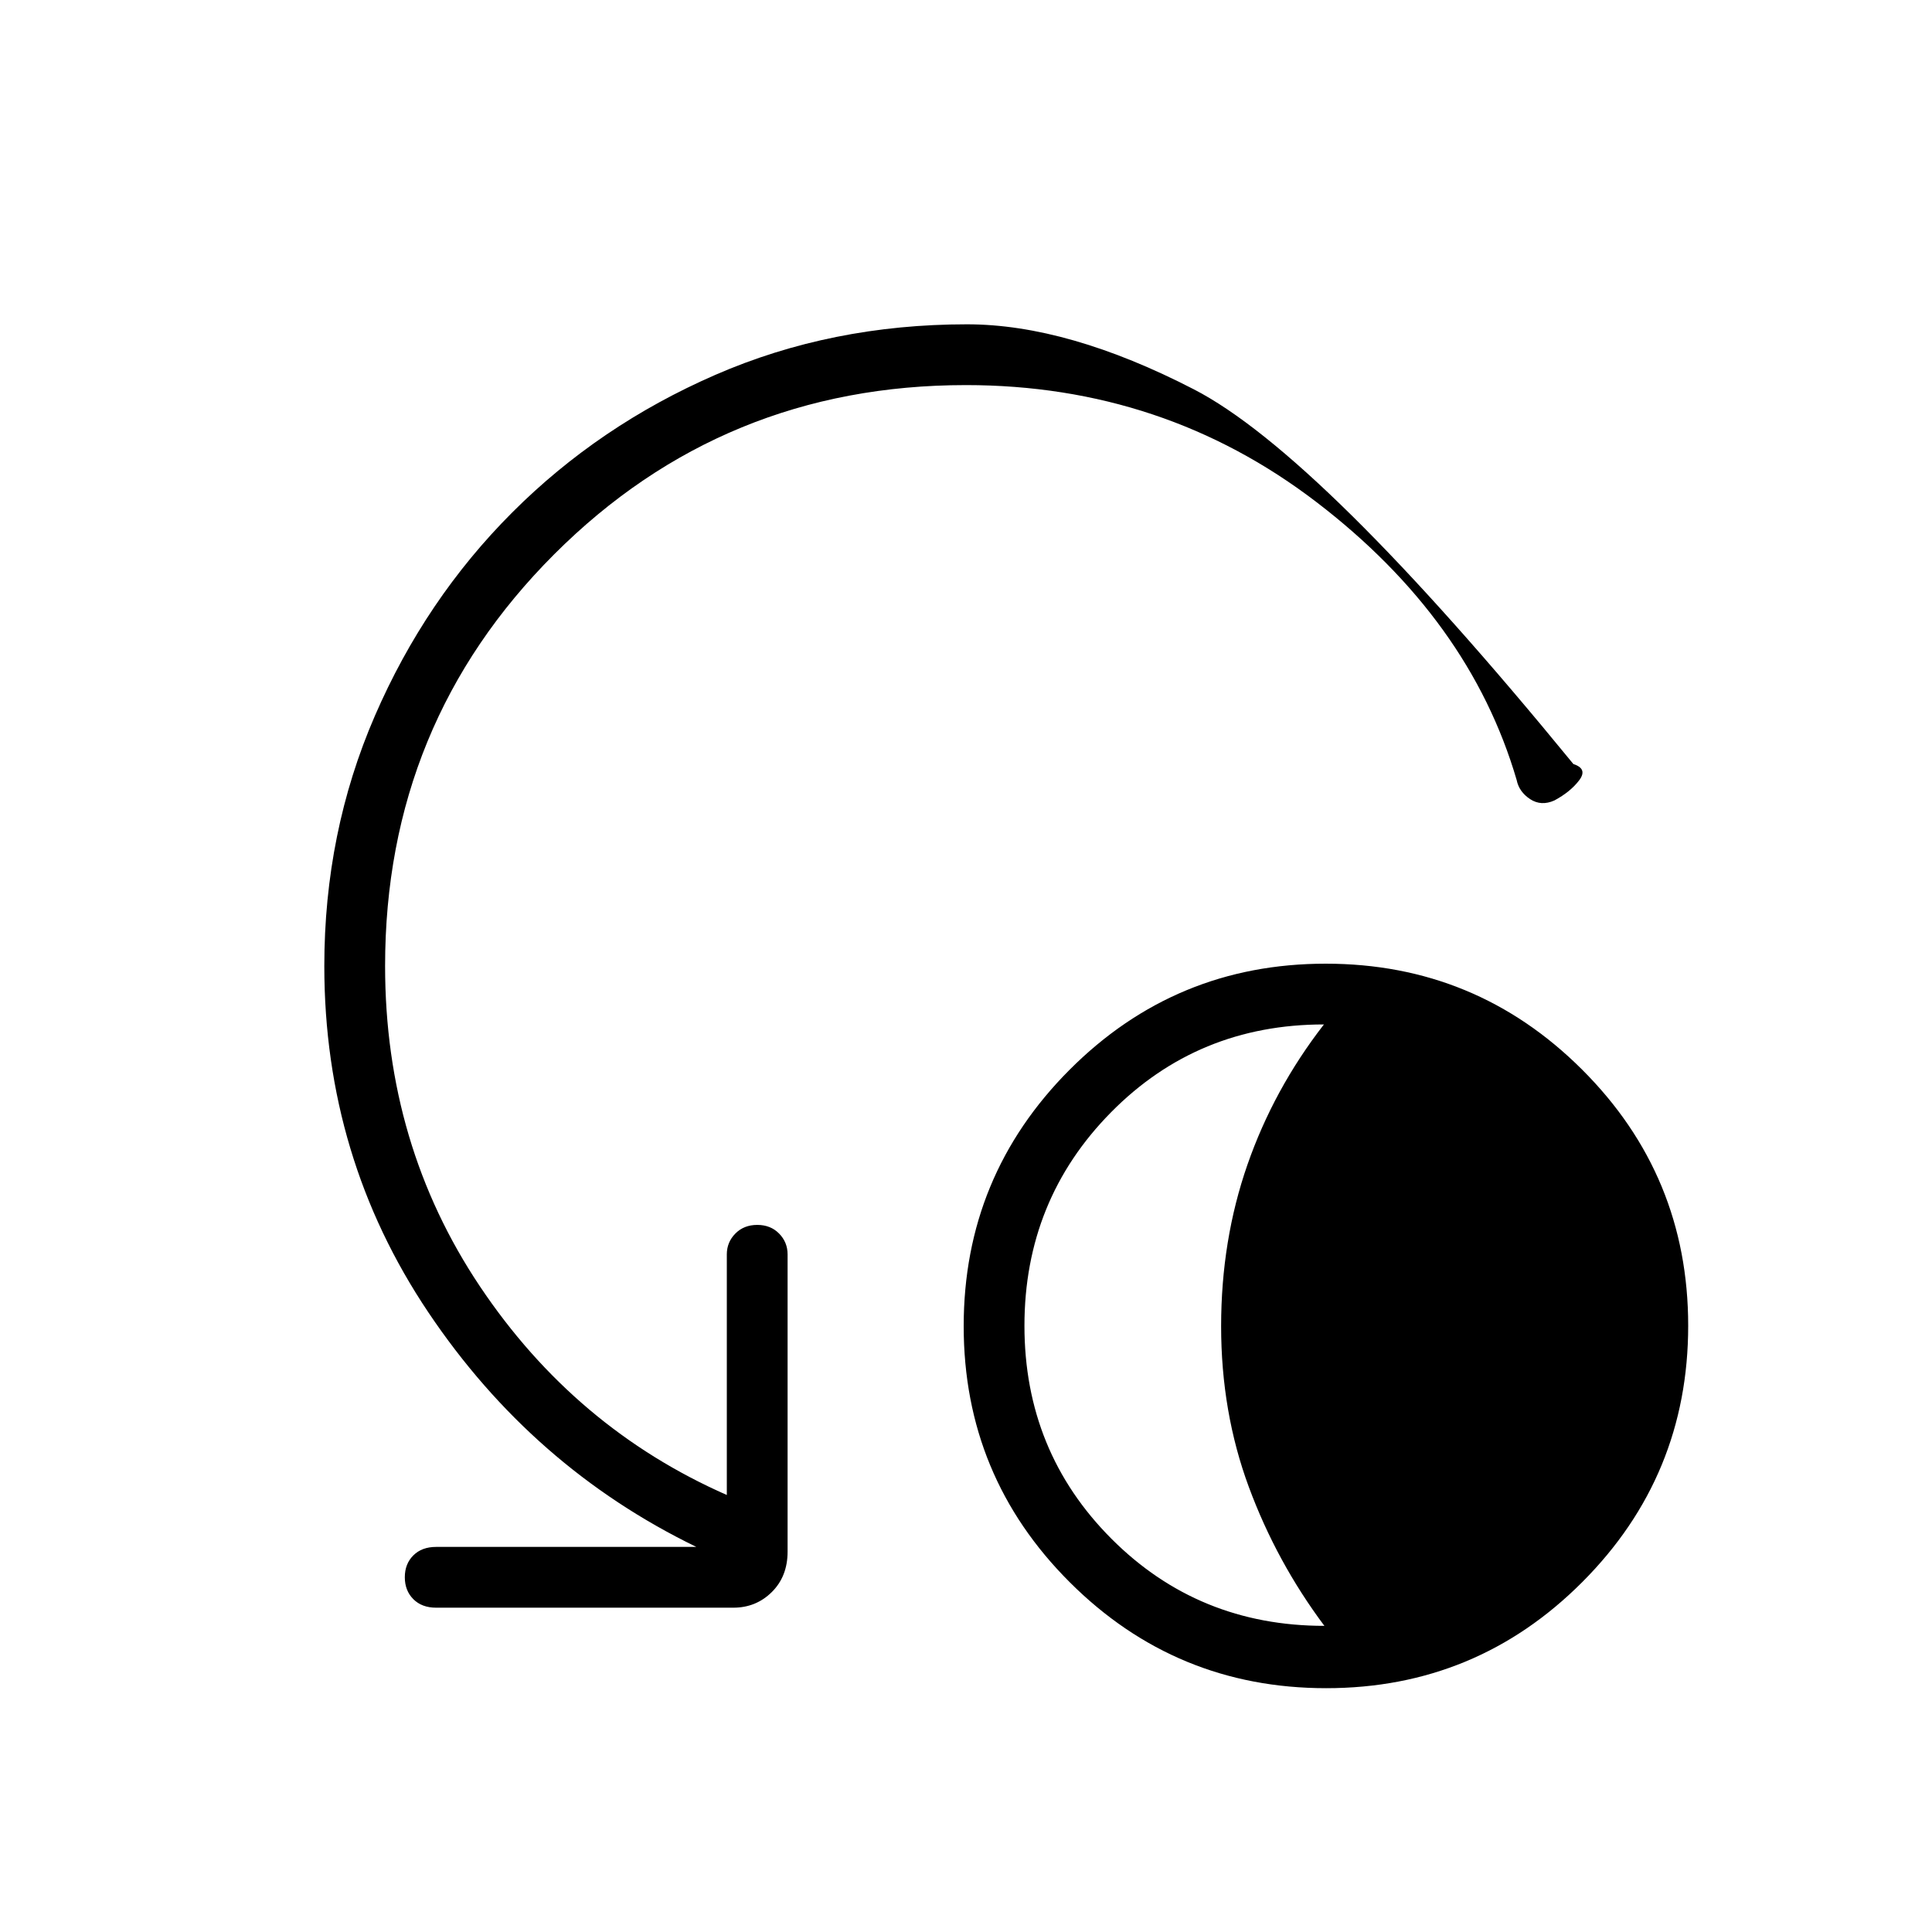 <svg xmlns="http://www.w3.org/2000/svg" height="48" viewBox="0 -960 960 960" width="48"><path d="M658.96-121.15q-74.65 0-127.38-52.62-52.73-52.62-52.73-127.27t52.61-127.38q52.62-52.73 127.27-52.73t127.39 52.61q52.73 52.62 52.73 127.27t-52.62 127.39q-52.62 52.73-127.27 52.73Zm-.88-30.97q-23.77-31.8-37.54-69t-13.77-79.89q0-42.68 13.07-80.24 13.07-37.56 38.01-69.71-62.67 0-105.74 43.61-43.07 43.62-43.07 106.11t43.2 105.81q43.21 43.31 105.84 43.31ZM479.94-768.65q-120.48 0-204.54 84.05-84.05 84.06-84.05 204.6 0 88.78 47.13 159.2 47.14 70.42 122.67 103.65v-119.54q0-6.06 4.24-10.36t10.89-4.3q6.64 0 10.85 4.3 4.22 4.3 4.22 10.36V-189q0 12.31-7.84 20.08-7.84 7.77-19.13 7.77H216.69q-7.07 0-11.31-4.24-4.23-4.24-4.23-10.89 0-6.64 4.23-10.85 4.24-4.22 11.31-4.22H346q-81.46-39.53-133.15-116.54-51.7-77.02-51.7-172.11 0-66.35 25.12-124.29 25.11-57.94 68.31-101.13 43.19-43.2 100.86-68.31 57.67-25.12 125.08-25.12 50.09 0 112.73 32.32 62.64 32.31 188.56 186.18 7.23 2.33 2.88 8.07-4.35 5.74-12.32 10.02-6.58 2.95-12.08-.67-5.49-3.63-6.67-9.49-23.39-79.85-99.41-138.04-76.01-58.19-174.27-58.19Z"/></svg>
